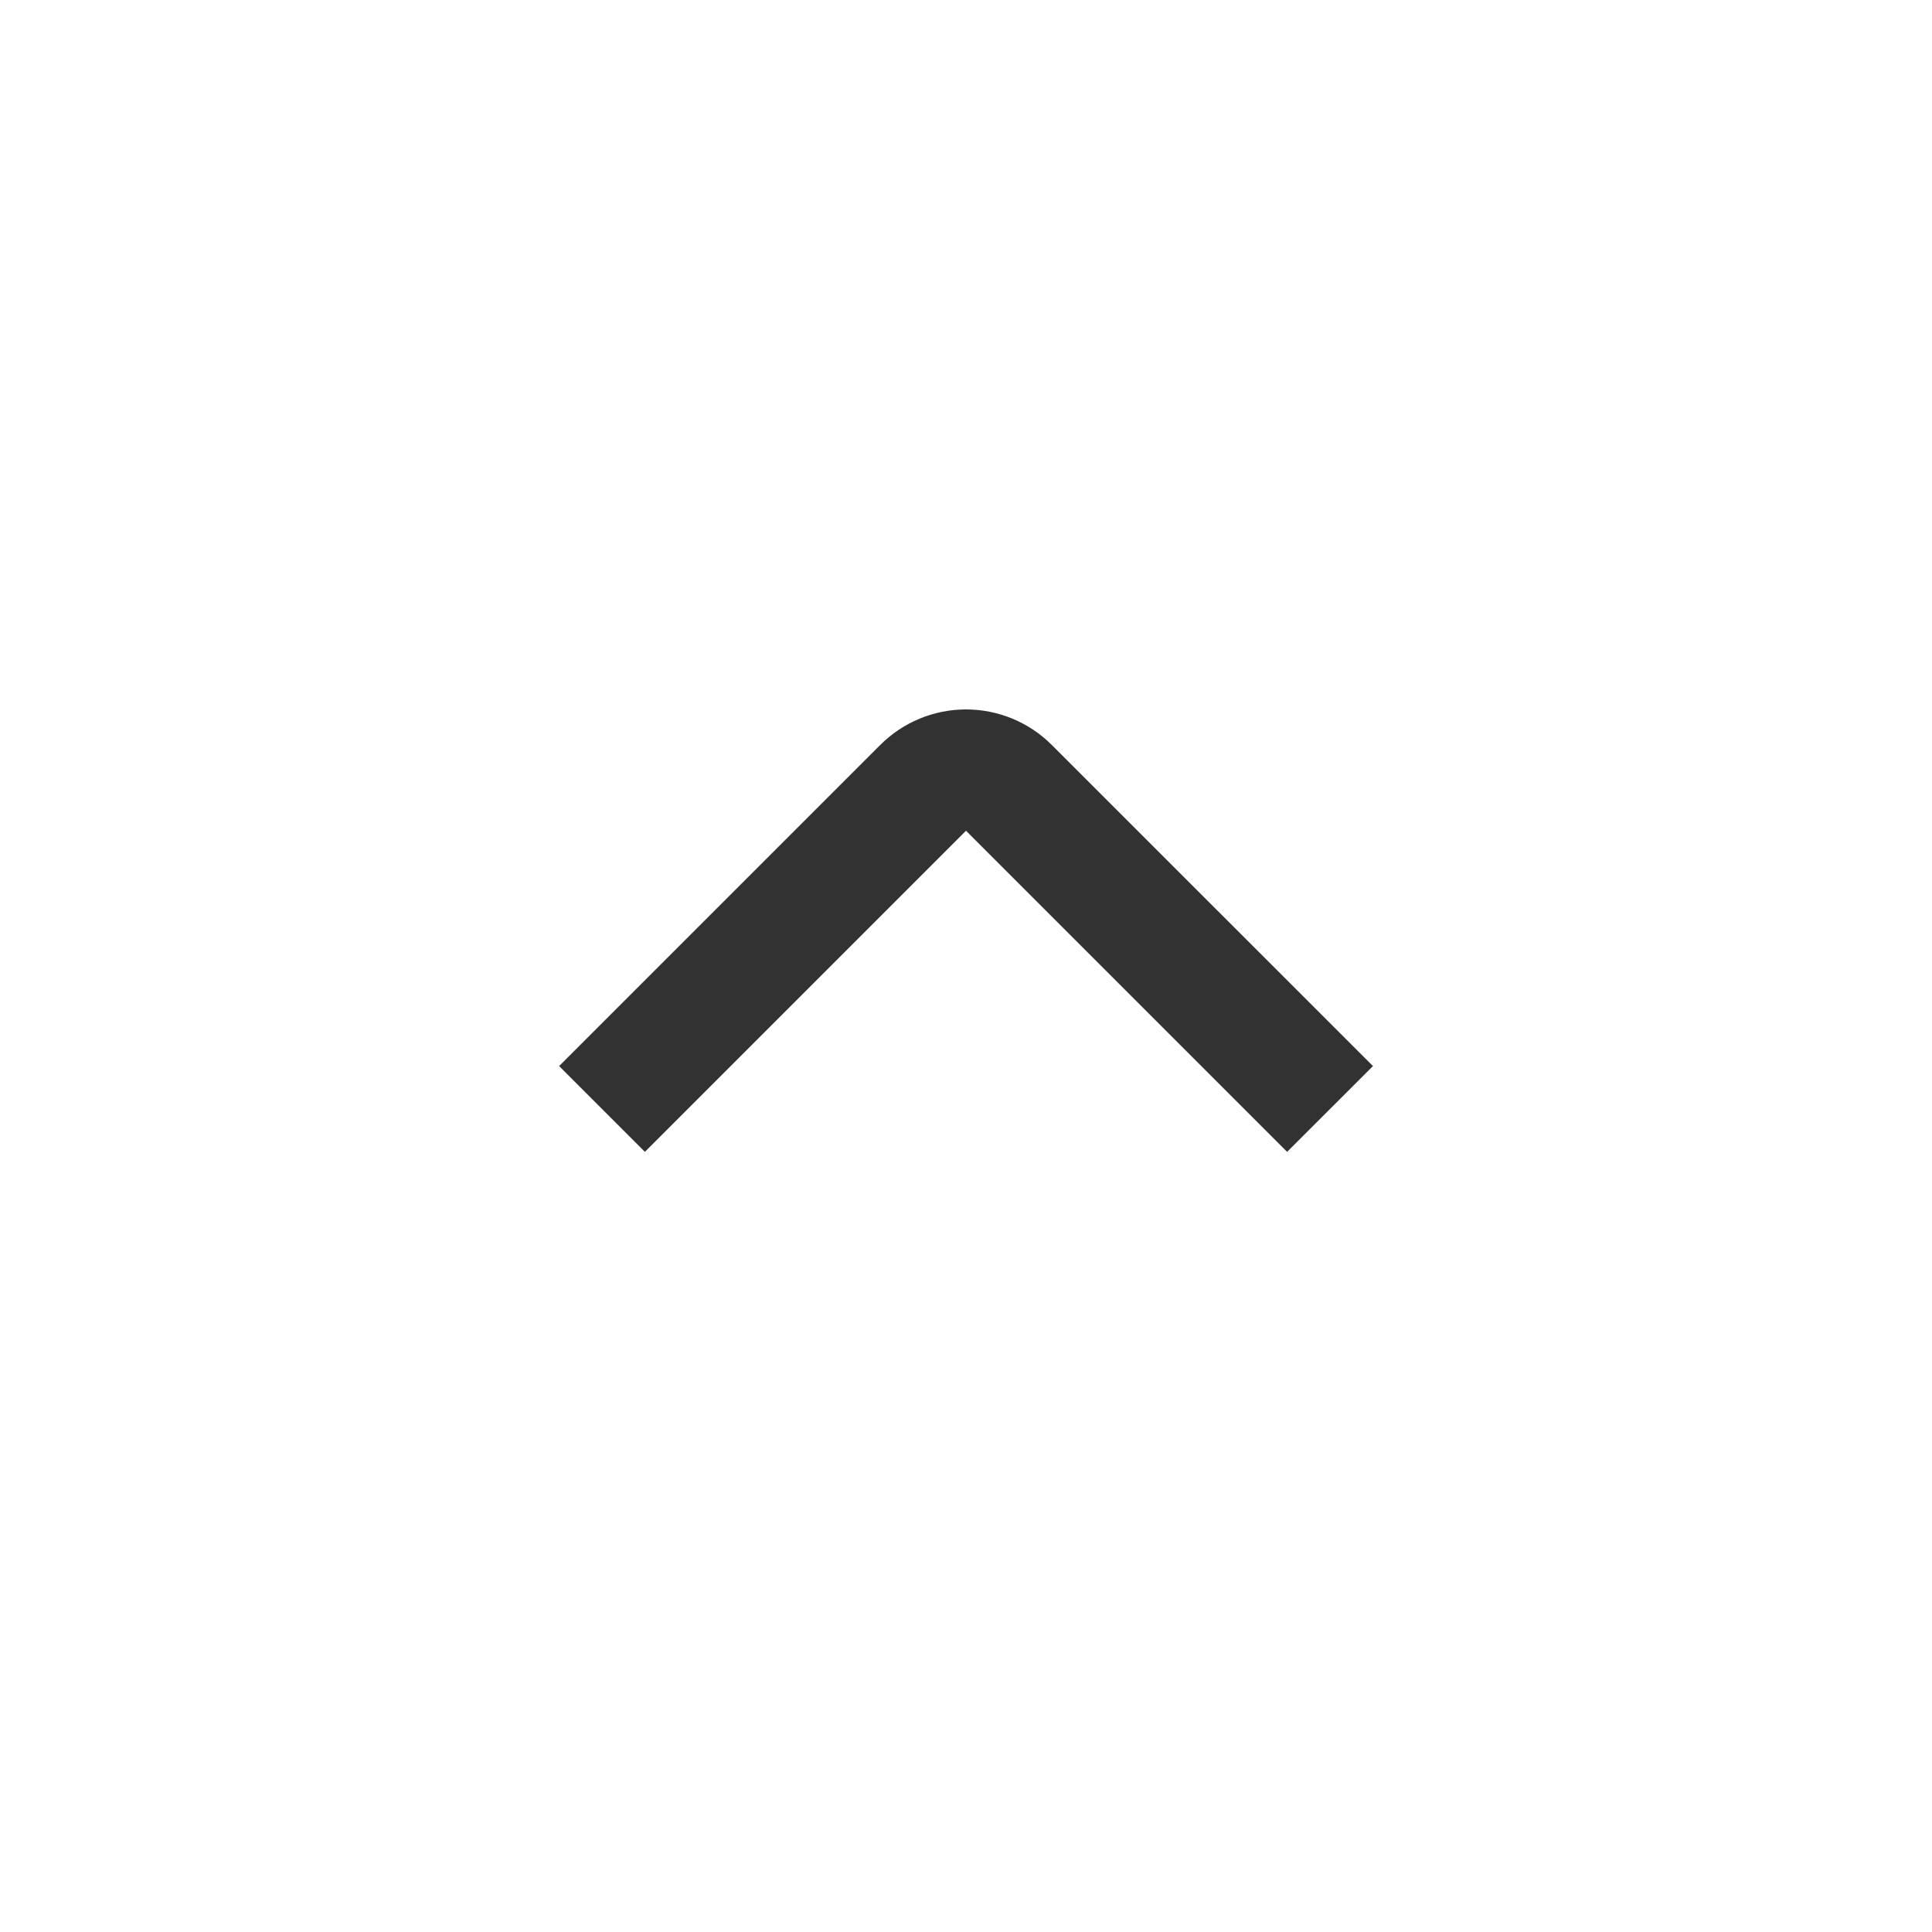 <svg width="20" height="20" viewBox="0 0 20 20" fill="none" xmlns="http://www.w3.org/2000/svg">
<path d="M13.324 11.924L10 8.6L6.676 11.924L5.788 11.036L9.112 7.712C9.348 7.476 9.667 7.344 10 7.344C10.333 7.344 10.653 7.476 10.888 7.712L14.213 11.036L13.324 11.924Z" fill="#323232"/>
</svg>
